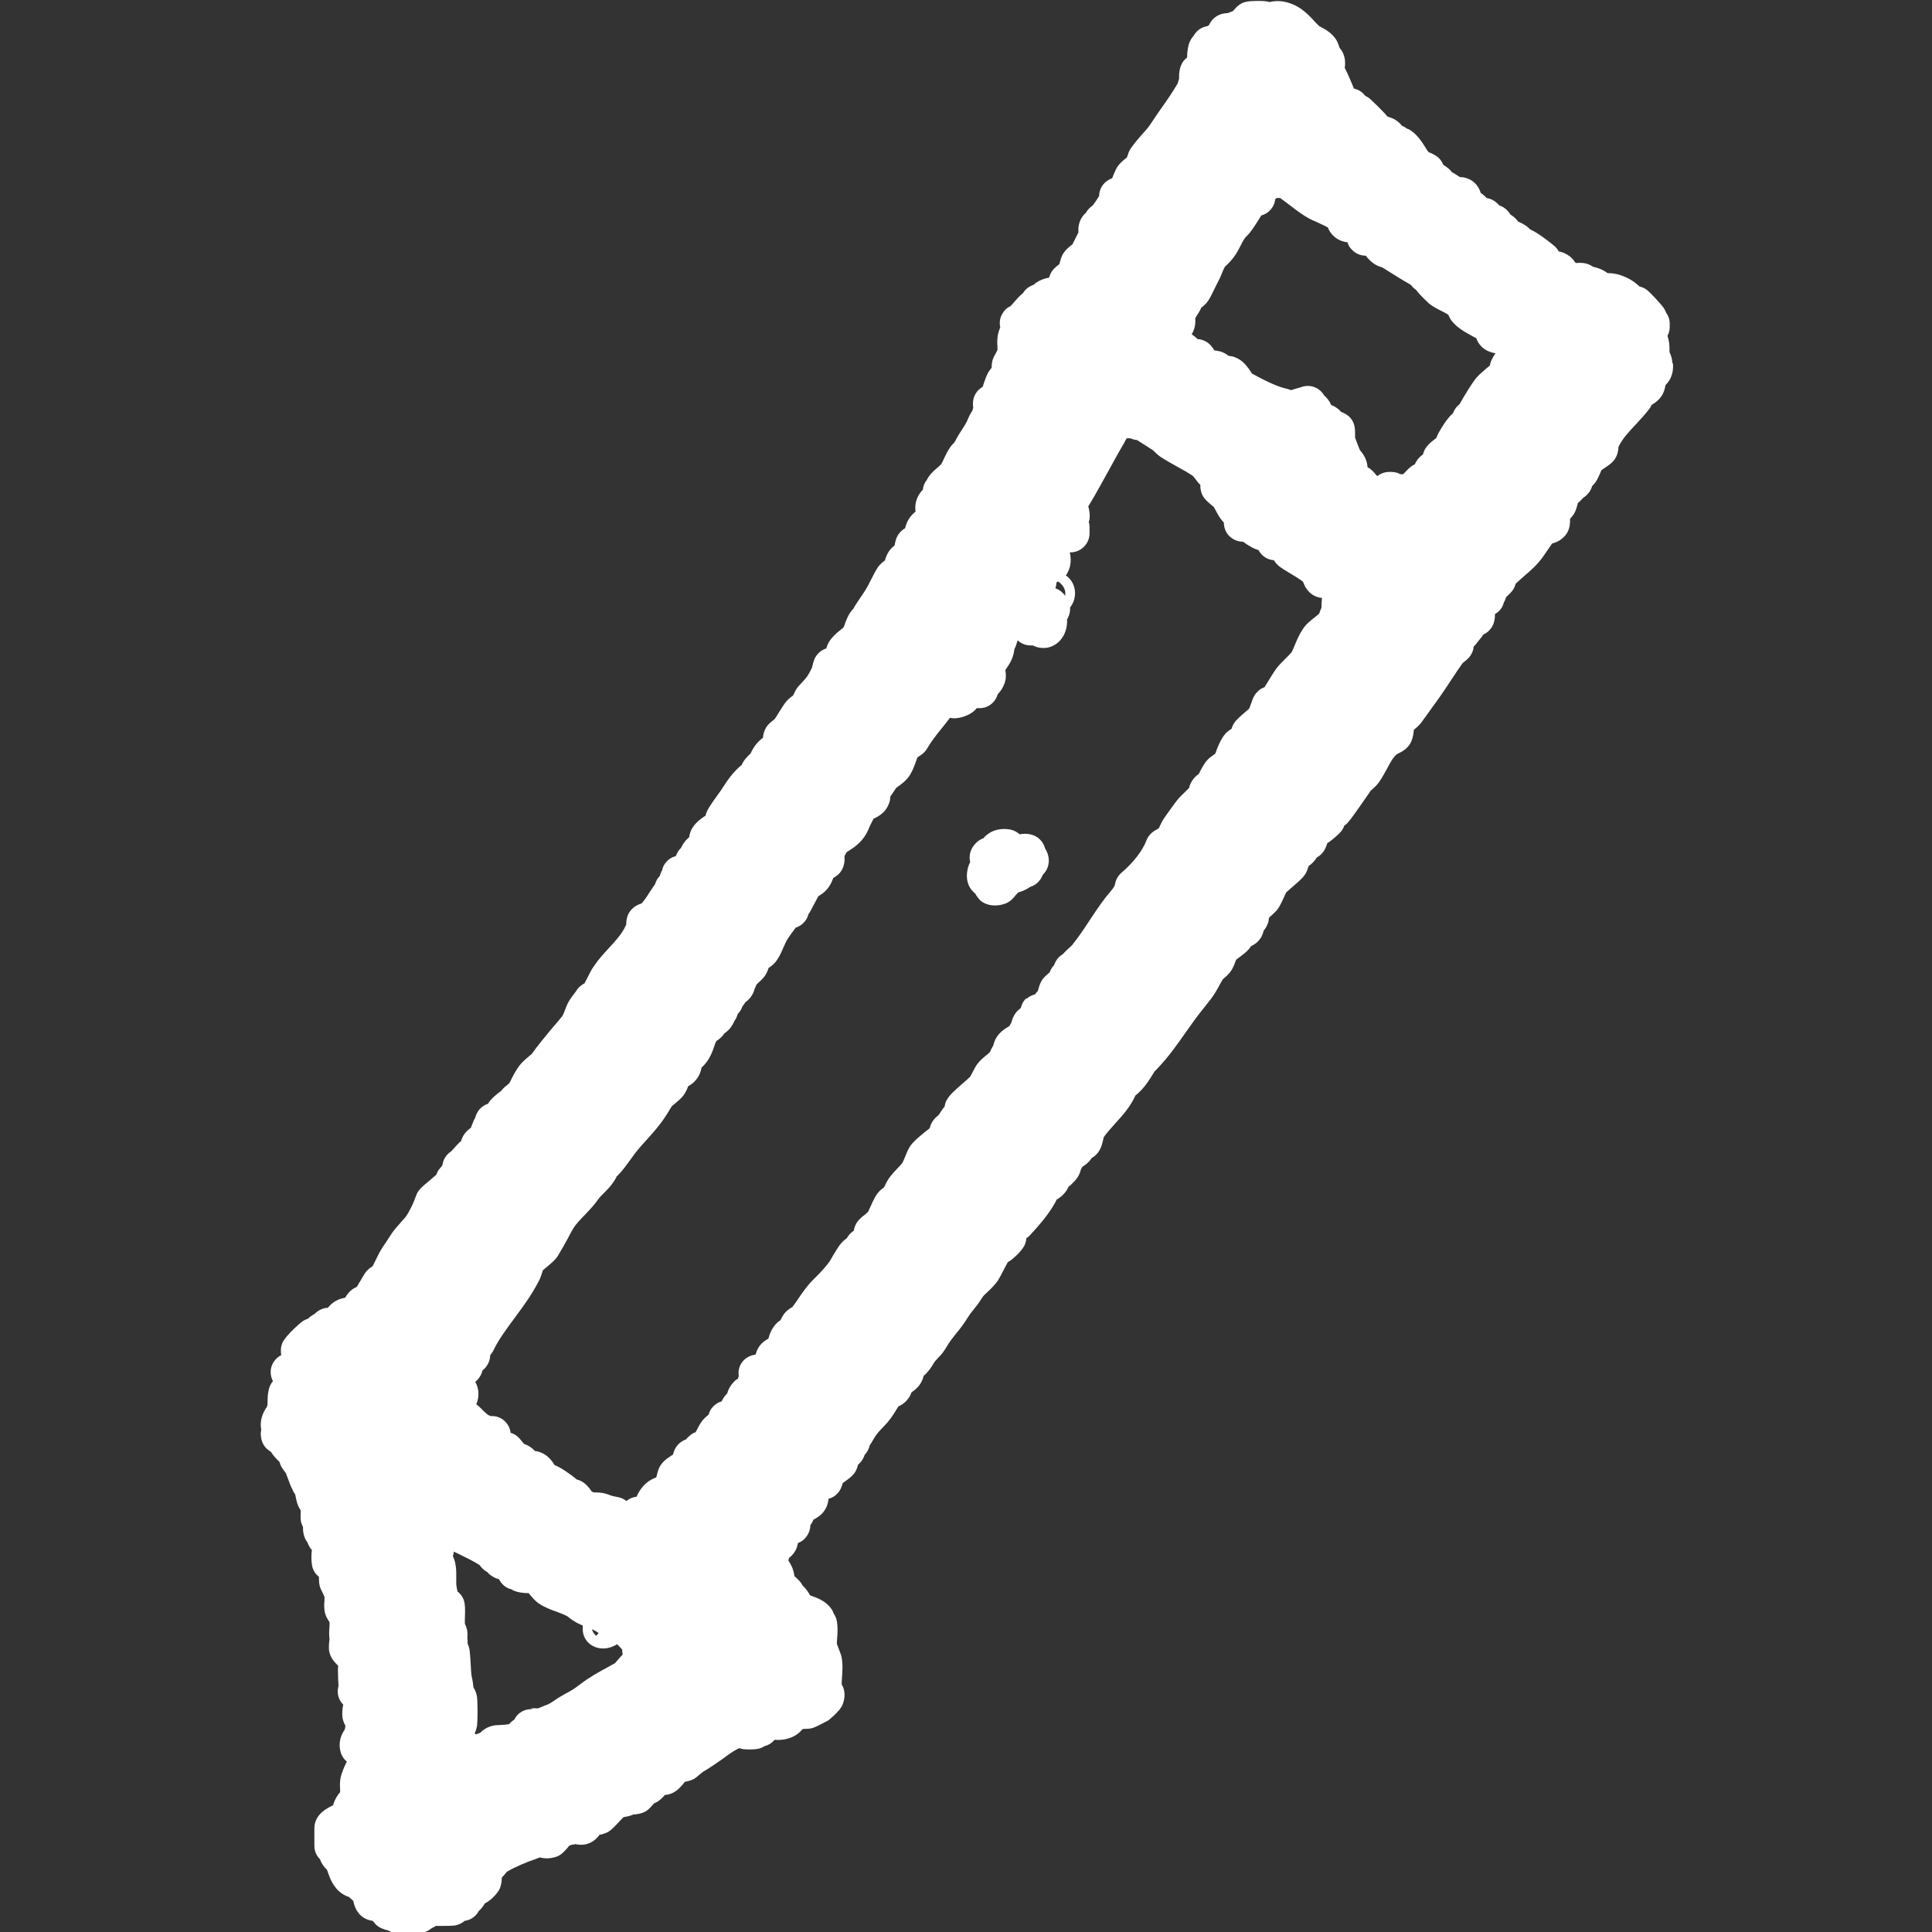 <?xml version="1.0" encoding="UTF-8"?>
<svg id="Layer_2" xmlns="http://www.w3.org/2000/svg" version="1.1" viewBox="0 0 763.9 763.9">
  <rect x="0" y="0" width="763.9" height="763.9" fill="#333333" stroke="none"/>
  <!-- Generator: Adobe Illustrator 29.7.0, SVG Export Plug-In . SVG Version: 2.1.1 Build 138)  -->
  <defs>
    <style>
      .st0 {
        fill: #fff;
      }
    </style>
  </defs>
  <g id="Layer_1-2">
    <g>
      <path class="st0" d="M661.2,143.2c-.1-1.8-.7-3.1-1.1-4,0-.3,0-.7,0-1,0-1.4,0-3.1-.8-5.4.6-1.1.9-2.3.9-3.5v-1.3c0-1.6-.5-3.1-1.4-4.3-.2-.5-.4-1-.7-1.5-.9-1.6-5.9-6.8-6.7-7.4-1-.8-2.1-1.3-3.1-1.5,0,0,0,0,0,0-2-1.8-4-3.4-8.2-4.7-1.7-.5-3.2-.6-4.5-.6-.2-.2-.5-.4-.7-.5-1.8-1.2-3.6-1.7-5-2-1.1-.8-2.4-1.3-3.8-1.5-1-.1-2-.1-2.8,0-.2,0-.3-.2-.5-.2-.5-.9-1.2-1.7-2.2-2.5-1.5-1.1-3-1.7-4.3-1.9-.5-.9-1.1-1.7-1.9-2.3,0,0-6-5-9.4-6.4-1.1-1.2-2.6-2.2-4.8-3.1,0,0,0,0-.1-.2-.9-1.2-1.7-1.8-2.9-2.6-.5-.8-1.3-1.9-2.7-2.8-.5-.3-1.1-.6-1.6-.7-1.1-1.2-2.3-2.2-3.6-2.6-.5-.2-1-.3-1.5-.4-.5-.6-1-1-1.5-1.4-.2-.2-.5-.4-.8-.6-1.2-3.7-3.7-5.3-5.8-5.9-.9-.3-1.8-.4-2.5-.4-1.1-.7-2.6-1.7-3.2-2,0,0-.2-.2-.2-.3-.5-.6-1.6-1.6-3.1-2.5-.2-.4-.4-.8-.6-1.2-1.2-2-2.9-2.8-4.6-3.6-.2,0-.5-.2-.8-.4-.3-.4-.8-1.2-1.1-1.7-1.4-2.2-3.1-4.9-5.8-6.7-.5-.4-1.1-.6-1.6-.8-.5-.4-1-.7-1.5-.9-.1,0-.3-.1-.4-.2-.6-.8-1.4-1.5-2.4-2.2-1.1-.7-2.3-1.1-3.3-1.4-1.5-1.9-6.1-6.3-7-7.1-.6-.5-1.2-.8-1.8-1.1-.6-.8-1.3-1.5-2.2-2-.7-.4-1.5-.7-2.3-.9,0-.2-.1-.3-.2-.5l-.3-.8c-.9-2.1-1.9-4.5-3.1-6.9.2-1.1.2-2.4,0-3.6-.2-1.1-.7-2.8-2-4.2-.3-.8-.5-1.5-.8-2.2-1.6-3.5-5-5.3-7-6.3,0,0-.2,0-.2-.1-.6-.5-1.2-1.2-1.9-1.9-2.6-2.9-6.6-7.2-13.2-8-1.8-.2-3.3,0-4.5.3-.2,0-.4,0-.5-.1-2.1-.5-7.1-.4-8.8,0-2.5.5-3.9,2-5.3,3.7-.7.3-1.4.5-2.1.8h-.3c-2,.1-3.8.8-5.2,2.1-.9.8-1.5,1.8-1.9,2.7-.2,0-.4.2-.5.3-2,.4-4.1,1.3-5.5,3.8-1.1,1.2-1.6,2.4-1.9,3.2-.1.4-.8,2.8-.7,5.4-.2.2-.4.4-.7.6-2.2,2.1-2.6,5.2-2.5,7.9-.2.6-.4,1.1-.5,1.7-1.8,3.1-3.9,6.2-6.1,9.3-1.4,2-2.9,4.1-4.3,6.3-1,1.6-2.3,3.1-3.7,4.6-1.5,1.7-3,3.4-4.5,5.6-.7,1-1,2-1.5,3.5,0,0-.1.1-.2.2-1.4,1.1-2.7,2.2-3.7,3.7-.7,1.2-1.2,2.5-1.7,3.7,0,.2-.2.5-.3.7-1,.4-2,.9-2.8,1.7-1.9,1.8-2.3,4-2.3,5.3-.7,1.2-1.9,2.9-2.5,3.7-.8.6-1.9,1.4-2.7,2.9-.5.4-.9.9-1.3,1.4-1.7,2.3-1.8,4.8-1.7,6.4-.7,1.4-1.8,3.6-2.4,4.8,0,0-.1,0-.2.1-1.3,1-2.5,2-3.5,3.6-.8,1.4-1.1,2.8-1.4,4-1.5,1.2-2.8,2.2-3.6,4-.2.5-.4,1-.5,1.4-1.5.2-3.3.8-5,1.9-.4.3-.8.6-1.1.9-.9.3-1.8.8-2.6,1.4-.7.6-1.2,1.2-1.6,1.9-1.2.9-2.1,2-3.3,3.3-.4.5-1.2,1.4-1.7,1.9-1.4.6-2.5,1.7-3.2,3-1,1.6-1.2,3.6-.8,5.4-.9,1.9-1.4,4.4-1.1,7.8,0,.3,0,.7,0,1-.2.6-.7,1.4-.9,1.8-.6,1.1-1,1.9-1.2,3-.2.9-.2,1.6-.2,2.3-.4.5-.8,1-1.2,1.6-.9,1.5-1.5,3.4-2.1,5.1,0,.3-.2.6-.3.9-.6.3-1.1.8-1.6,1.2-1.4,1.4-2.6,3.7-2.1,7-.1.4-.2.7-.3,1.1-.5.8-1.2,1.9-1.8,3.4-.4,1.2-1.5,2.9-2.6,4.6-.9,1.3-1.7,2.7-2.5,4.2-.2.3-.2.4-.2.4,0,0-.1.1-.2.2-.5.5-1.2,1.2-2,2.5-.7,1.1-1.3,2.4-1.9,3.6-.4.9-.9,2-1.3,2.5-.3.3-.8.7-1.2,1.1-1.3,1.1-2.6,2.2-3.6,3.7-.3.4-.5.8-.7,1.2-.9,1.1-1.5,2.5-1.6,3.9-3,3.1-3.2,6.5-2.9,8.7-.5.4-1.1.9-1.6,1.5-1.5,1.8-2.2,3.5-2.5,5-1.4.9-3,2.3-3.7,4.7-.2.8-.4,1.5-.5,2.2,0,0,0,0,0,0-.9.7-1.9,1.6-2.6,2.9-.6,1.1-1,2.2-1.2,3-.8.6-1.9,1.4-2.8,2.7-.9,1.4-1.9,3.3-2.9,5.3-.6,1.1-1.2,2.4-1.6,3-.6,1.1-1.4,2.2-2.2,3.4-.8,1.2-1.7,2.5-2.5,3.8-.2.3-.3.6-.5.9-.4.4-.9,1-1.3,1.6-1,1.5-1.6,3.2-2.2,4.8-.1.3-.2.7-.4,1-.4.3-.8.7-1.2,1-1.9,1.5-3.4,2.9-4.5,4.7-.6,1-.9,1.9-1.1,2.6-.9.3-2.1.8-3.2,2-1.4,1.5-1.8,2.9-2.2,4.6-.1.4-.2.8-.3,1.1-1.6,3.2-1.8,3.5-4.5,6.4l-.5.5c-1.2,1.3-1.9,2.8-2.4,4-1.2.8-2.5,1.9-3.5,3.4-.5.7-1.1,1.7-1.7,2.6-.7,1.1-1.5,2.5-2.1,3.3-.2.2-.4.3-.6.5-1.4,1.1-2.6,2.1-3.4,4.1-.4,1-.6,2-.6,2.8-2.8,2-4.1,4.5-4.8,5.9h0c0,.1,0,.2,0,.2-1.2,1.2-2.8,2.6-3.6,4.6-3.5,2.9-5.5,5.9-7.4,8.8-.3.5-.6.9-.9,1.4-.2.3-.6.8-1.1,1.5-3.5,4.9-4.4,6.3-4.9,8.2,0,0,0,.1,0,.2-2.3,1.4-6,4.1-6.5,8.5-.8.7-1.6,1.5-2.1,2.3-.5.6-.8,1.3-1.1,1.9-.8.8-1.6,1.9-2.1,3.3-1.5.4-2.9,1.2-3.9,2.5-.8.9-1.3,2-1.5,3.1-.2.3-.4.6-.5,1-.2.4-.3.8-.4,1.2-.4.5-.9,1-1.2,1.6-.3.5-.5,1.1-.7,1.7-.8,1.1-1.4,2.1-2.1,3.1-1.1,1.8-2.1,3.2-3.2,4.5-1.3.4-2.8,1.1-4,2.4-1.5,1.6-2.1,3.6-2.1,6-.1.2-.2.4-.3.6-1.4,3-3.8,5.7-6.5,8.6-2,2.2-4.1,4.4-5.9,7.1-1.1,1.5-1.9,3.2-2.7,4.8-.4.7-.8,1.5-1.1,2.1-1,.5-2.4,1.5-3.4,3.2-.3.4-.8,1.1-1.2,1.6-.6.8-1.2,1.6-1.7,2.5-.7,1.3-1.1,2.5-1.5,3.5-.4,1.1-.7,1.7-1,2.2-1.2,1.5-2.5,3-3.8,4.5-2.8,3.4-5.7,6.8-8.3,10.5-.3.2-.8.6-1.1.9-1.2,1-2.6,2.2-3.7,3.6-1.3,1.7-2.4,3.8-3.3,5.6-.2.5-.6,1.2-.9,1.6-.1,0-.2.2-.3.2-1,.8-1.9,1.5-2.7,2.6-1.8,1.2-4.1,3.4-4.5,4-.3.4-.5.7-.7,1.1-1.3.4-2.5,1.2-3.4,2.2-.8,1-1.4,2.1-1.7,3.3,0,.1-.1.2-.2.4-.5.9-.8,1.8-1.1,2.5-.1.3-.3.8-.4,1.1-1.1.8-2.3,1.8-3.2,3.5-.3.6-.6,1.3-.7,1.8-.3.2-.7.5-1,.9-.6.6-1.2,1.2-1.6,1.7-.5.5-1.1,1.3-1.4,1.5-1.8,1.2-3,3-3.3,5.1-.1.2-.2.5-.3.7-.4.4-.8.9-1.2,1.4-.5.7-.8,1.4-1,2-.7.6-1.6,1.3-2.2,1.9-3.5,2.9-5,4.1-5.8,6.4-1,2.8-1.8,4.5-3.4,7.3-.5.9-1.6,2.1-2.7,3.3-1.3,1.5-2.9,3.2-4.1,5.2-.5.8-1,1.5-1.5,2.3-1,1.4-1.9,2.8-2.7,4.2-.5,1-1,2-1.5,3-.4.9-.9,1.8-1.3,2.6-1,.6-2.2,1.4-3.1,2.9-.8,1.2-1.5,2.6-2.3,3.8-.3.5-.5.9-.8,1.4-.4.2-.8.4-1.2.6-1.7,1.1-2.8,2.5-3.4,3.7h0c-1.1.2-2.2.5-3.2,1-1.5.7-2.7,1.8-3.7,3-1.4,0-3.4.6-5.2,2.4-1.1.6-1.9,1.2-2.6,1.9-.9.3-1.8.7-2.8,1.5,0,0-6.3,5.3-7.4,8.2-.7,1.8-.6,3.3-.4,4.7-1.4.7-2.6,1.9-3.4,3.4-1.1,2.2-1,4.7.1,6.9-1,1.2-1.4,2.4-1.6,3.2-.4,1.7-.5,3.3-.5,4.5,0,1.1,0,1.9-.3,2.5,0,.2-.2.3-.3.4-.9,1.5-2.7,4.5-1.9,8.6-.3,1.2-.3,2.8.3,4.6.6,1.8,1.9,3.2,3.5,4.1.9,1.5,2.1,2.8,3.4,4,.4,1.6,1.1,2.6,2.1,3.9.1.2.2.3.4.5l1.9,5c.2.5.4,1,.7,1.4.2.6.5,1.3,1.1,2,.3,1.5.6,3.2,1.2,4.6.3.7.7,1.3,1,1.8,0,1.1-.1,2.3,0,3.7.1,1,.4,1.9.9,2.8,0,1.1,0,2.5.6,4,.2.7.6,1.4,1.2,2.2.2.7.6,1.3.9,1.9.2.4.5.7.8,1-.2,1.9-.3,4.1.1,6.3.3,1.5,1.1,3,2.3,4l.4.3c0,1.1,0,2.3.3,3.6.2.9.5,1.4,1.5,3.5.1.3.2.5.4.8,0,.4,0,.9,0,1.3-.1,1.2-.2,2.6,0,4,.2,1.9,1,3.3,2,4.8,0,.4,0,.8,0,1.1-.1,1.8-.3,3.7,0,5.7-.3,1.6-.3,3.5-.2,4.4.4,2.5,1.8,4.3,3.6,6-.2,1.8,0,3.7,0,5.3,0,.9.2,2.5.1,2.9-.7,2.6,0,5.3,1.9,7.2,0,0,0,0,0,.1-.3,1.4-.5,3.1-.3,4.9.2,1.4.7,2.5,1.2,3.4-.1.5-.2,1-.3,1.5-1.9,2.6-2.5,5.8-1.6,8.9.4,1.5,1.3,2.8,2.4,3.7,0,.2-.1.3-.2.5-1.9,3.9-2.3,5.8-2.4,7-.2,1.5,0,2.9,0,4.3,0,0,0,.2,0,.3-.3.3-.5.6-.8,1-1.1,1.5-1.7,3-2,4.2-2.7,1.3-6,3.1-7.1,6.9-.2.7-.3,1.4-.3,2.1v7c0,2.1.8,3.9,2.2,5.3.5,1.4,1.3,2.8,2.8,4.2.1.3.2.6.3.9.9,2.5,2.2,6.3,5.9,8.7.8.5,1.6.9,2.4,1.1.6.5,1.2,1.1,1.8,1.6.4,2.1,1.5,5.7,5.4,7.3.8.3,1.5.5,2.3.6,1.2,1.6,2,2.3,3.4,2.9.9.4,1.8.7,2.5.8,1,.6,2,.9,3.2,1.1.6,0,2.8.2,5.2.2s4.5,0,5.7-.4c.7-.2,2.1-.7,3.4-1.8.6-.2,1.1-.5,1.5-.8,2.8,0,6.7,0,7.7-.2,1.5-.3,2.8-1,3.7-1.8,2.4-.3,4.5-1.8,5.6-3.9.7-.6,1.6-1.6,2.4-3,2.8-1.4,5.4-4.5,6-6.1.5-1.4.7-2.8.7-4.1.8-.8,1.4-1.6,1.9-2.2,0,0,.1-.2.2-.2,3.5-2,8.1-3.9,11.1-4.9.6-.2,1.2-.5,1.9-.7,1.7.5,3.6.5,5.6,0,2.5-.6,3.7-2,5.3-3.8.2-.3.5-.6.7-.8.2-.2.3-.2.3-.2h0c.2,0,.7-.2,1.1-.3h.7c0-.1,0-.2.1-.2,1.9.5,6.4,1,9.8-3.7.7,0,1.5-.3,2.3-.6,1.5-.6,2.2-1,6.8-6,.1-.1.2-.2.3-.3,1.2-.2,2.1-.4,2.7-.6.4-.1.8-.3,1.3-.5,1.1,0,2.4-.2,3.7-.7,1.9-.7,2.8-1.9,4-3.2.1-.1.2-.3.3-.4.7-.3,1.6-.7,2.5-1.5.7-.6,1.3-1.2,1.9-1.9,4-.2,6.4-3.3,7.9-5.2,0,0,.1,0,.2,0,.7-.2,1.5-.4,2.2-.6,1.4-.5,2.2-1.2,3.1-2,.4-.3,1.3-1.1,1.6-1.3,3.1-1.8,5.4-3.5,7.9-5.2.5-.4,1.1-.8,1.6-1.2l.3-.2c2-1.4,2.9-2,4.6-2.8.5.2,1,.3,1.6.4.9.1,4,.3,6.1-.2.5-.1,1.4-.4,2.3-1,1.3-.3,2.5-1,3.4-1.9.2-.2.4-.4.6-.6,2.2.2,6.1,0,9.3-2.5.5-.4,1.1-1,1.6-1.6.2,0,.3-.2.5-.2,1,0,2.2,0,3.4-.3,1.8-.5,6.2-3,6.3-3,0,0,4.6-3.5,5.7-6.2,1.2-2.9,1.1-5.8-.3-8.1,0-.8,0-1.6.1-2.4.2-2.9.4-5.9-.2-8.6-.1-.6-.4-1.2-1-2.9-.2-.6-.6-1.5-.8-2.1,0-.6,0-1.6.1-2.2.2-2.3.3-4.8-.2-7.2-.1-.6-.5-1.6-1.2-2.7-.2-.6-.5-1.3-1-1.9-2.2-3.1-5.7-4.3-8.3-5.2-.6-1.1-1.5-2.6-3-3.9,0-.2-.2-.4-.3-.6-.7-1.1-1.5-1.9-2.9-3.1-.1-1-.4-2.2-.9-3.5-.5-1.1-1-2-1.5-2.7.1-.3.2-.7.3-1,1.1-.9,2.4-2.2,3.1-4.3.2-.6.3-1.1.4-1.6,1.1-.4,2.2-1.1,3-2.1,1.2-1.4,1.9-3.2,1.9-5,.2-.2.4-.5.5-.7.3-.5.5-.9.7-1.4,1.6-.9,3.6-2,4.9-4.5.7-1.2.9-2.5,1.1-3.6,0,0,0-.2,0-.2,1.3-.3,2.5-1,3.4-2,1.4-1.4,1.8-2.9,2.1-3.8,0,0,0-.2,0-.3.4-.3.9-.7,1.2-.9,1.8-1.3,2.9-2.1,3.9-3.7.5-.9.8-1.7,1.1-2.8,1-.8,2-2.1,2.6-3.9.2-.2.4-.5.6-.7.8-1.1,1.2-2.2,1.4-3.1.4-.5.8-1.1,1.2-1.9,1.4-2.4,1.9-2.9,3.1-4.2.7-.7,1.6-1.7,2.8-3,1.6-1.9,3-4.2,4.2-6.2,1.4-.6,3.2-1.8,4.5-4,.3-.5.5-1.1.7-1.6.1,0,.2-.1.3-.2,1.5-1,3.8-3,4.5-6.3,1.9-1.6,3-3.4,3.8-4.7.3-.5.6-1,.9-1.3.4-.4.6-.6.9-1,1.1-1.1,2.1-2.1,3.5-4.5,1.1-2,2.4-3.5,3.8-5.3,1.5-1.8,3.1-3.9,4.7-6.5.6-1,1.1-1.6,1.9-2.6,1-1.2,2.2-2.7,3.5-4.8.5-.9,1.4-1.7,2.4-2.6,1.2-1.1,2.6-2.5,3.9-4.3.5-.8,1.2-2,2.3-4.2.5-.9,1.1-2.2,1.7-3.2.4-.2.9-.5,1.3-.8,0,0,4.4-3.4,5.5-6.3.3-.8.5-1.6.5-2.3.6-.4,1.2-.9,1.7-1.5,2.9-3.1,6.2-6.9,8.7-10.9.2-.4.6-1,1-1.7.2-.3.4-.8.6-1.2,1.1-.6,2.7-1.8,3.9-3.6.3-.5.6-1,.8-1.5.3-.2.7-.5,1-.8,2.1-2,3.3-3.5,3.9-6.1.2-.3.4-.6.5-.9.6-.4,1.2-.8,1.9-1.4.8-.7,1.4-1.4,1.8-2.1,1.1-.6,2.3-1.6,3.2-3.2.8-1.4,1.1-2.9,1.4-4.1,0-.3.1-.6.2-.9.7-1.2,2.5-3.2,4.1-5,3.1-3.4,6.5-7.1,8.4-11.5,3.3-2.7,5.1-5.5,7-8.6l.3-.5c.2-.3.3-.5.4-.6.3-.3.7-.6,1.2-1.2,4.2-4.4,7.8-9.5,11.3-14.5,1.2-1.7,2.4-3.3,3.5-4.9,1-1.4,2.1-2.7,3.1-4,1.1-1.4,2.2-2.8,3.3-4.2,1.4-1.9,2.5-3.9,3.4-5.6.4-.7.7-1.3,1.1-1.9h0c1-.9,2.3-1.9,3.3-3.4,1-1.6,1.5-3.1,1.9-4.2,0,0,0-.1,0-.1.4-.3.8-.6,1.2-.9,1.6-1.2,3.3-2.4,4.5-4.1,0-.1.2-.2.2-.4,1.2-.5,2.6-1.4,3.7-3,.2-.2.3-.5.5-.8.4-.8.7-1.6.8-2.3.8-.9,1.6-2.2,2-3.9,0-.5.1-.9.2-1.3,2-1.8,3-2.7,3.7-3.8.8-1.3,1.5-2.7,2.1-4.1.3-.6.7-1.5.9-2,.5-.5,1.8-1.6,2.6-2.3,3-2.6,4.5-3.9,5.4-5.7.4-.9.7-1.7.9-2.4,0,0,.1-.1.2-.2,1.3-.9,2.3-2.1,3.1-3.3.9-.5,1.6-1.1,2.2-1.8,1-1.2,1.4-2.3,1.9-3.8.8-.4,4.7-3.5,5.8-5.1.4-.6.7-1.2.9-1.8,1.5-1,2.5-2.4,8.5-11,.9-1.3,1.6-2.3,1.9-2.8.2-.2.5-.5.8-.7.9-.8,1.8-1.7,2.6-2.8,1.3-1.9,2.3-3.8,3.2-5.4,1.2-2.3,2.2-4.2,3.8-5.6,0,0,.1,0,.2-.1,1.9-.9,4.7-2.3,5.8-5.7.4-1.2.6-2.4.7-3.4,0-.1,0-.2,0-.4,1.1-.9,2-1.7,2.8-2.7,1.2-1.6,2.5-3.4,3.7-5.1.7-1,1.4-2,2.1-2.9,2.4-3.3,4.5-6.5,6.5-9.5,1.4-2.2,2.8-4.2,4.2-6.2.2-.2.4-.3.6-.5,1.3-1,2.5-2,3.3-4,.3-.7.4-1.4.5-2.1.2-.2.5-.4.7-.7.6-.7,2.5-3.2,2.7-3.4.1-.2.2-.4.4-.6.8-.4,1.5-.8,2.2-1.5,2.1-2.1,2.4-4.5,2.4-6.6.7-.4,1.2-.8,1.6-1.2,1-1,1.6-2.1,1.9-3.4.5-.8.7-1.5.9-2.1h0c.6-.5,1.3-1.2,2.2-2.2.9-1,1.3-2.1,1.6-3.1,1-1,2.1-1.9,3.3-3,2.5-2.1,5.3-4.5,7.8-8.1l.6-.9c1.1-1.6,2-2.9,2.7-3.9,1.6-.4,3.6-1.3,5.2-3.2.3-.3.5-.7.7-1,1.2-2,1.2-4,1.2-5.6,0,0,0,0,0,0,.7-.8,1.4-1.5,2-2.8.5-1.1.7-2.1,1-3,0-.1,0-.3.1-.4.8-.7,1.5-1.4,2.1-2.1.5-.3.9-.6,1.4-1.1.8-.8,1.7-1.9,2.1-3.5.8-.8,1.4-1.5,1.9-2.4.6-1.1,1.1-2.2,1.5-3.2,0-.2.2-.5.3-.7.2-.2.5-.3.7-.5,2.9-1.9,4.6-3.1,5.5-5.7.4-1.2.5-2.2.5-2.9,1.5-3.3,4-5.9,6.8-8.9,1.8-1.9,3.6-3.9,5.4-6.2.4-.5.7-1,.9-1.6.3-.1.5-.3.8-.5,2.7-1.7,4.3-4.1,4.7-7.3,2.2-2.2,3.2-4.9,3-8.3h0ZM577,159.9c-1.4,1.1-2.1,2.4-2.5,3.5,0,0,0,0,0,0-2.2,1.7-5.9,7.6-6.6,9.8-2.4,1.8-4.2,3.3-5,5.6-.1.3-.2.5-.2.8-.5.4-1,.8-1.5,1.3-.9.9-1.4,1.9-1.8,2.7-.5.2-1,.5-1.5.9-.9.7-1.7,1.5-2.7,2.6-.1.1-.2.3-.4.4-.4,0-.7,0-1.1,0-1.1-.6-2.3-.9-3.5-.9h-.9c-1.7,0-3.4.6-4.6,1.6-.1,0-.3-.1-.4-.2-.7-.9-1.5-1.8-2.4-2.5-.4-.3-.8-.6-1.2-.8-.1-2.3-1.1-4.6-3-6.7-.5-1.3-1.5-3.7-1.9-5v-1.1c0-2.3,0-5.1-2.6-7.4-1-.8-2-1.3-2.9-1.6-.5-.6-.9-1-1.5-1.4-.9-.7-1.7-1.1-2.4-1.3-.8-1.7-1.7-2.9-2.8-3.8-.6-1-1.3-1.8-2.3-2.5-2-1.4-4.6-1.7-6.9-.8-.2,0-.6.2-1,.3-.7.2-1.5.4-2.4.7-.1,0-.3.1-.4.2-.6-.2-1.1-.4-1.5-.5-4.3-.9-9.5-3.6-13.9-6,0,0-.1,0-.2-.1-1.8-2.9-3.7-5.3-6.6-6.4-.9-.4-1.8-.5-2.6-.6-1.2-.9-2.1-1.4-3.5-1.8-.4,0-1-.2-1.6-.3-.1,0-.3,0-.5,0-.9-1.4-1.8-2.7-3.5-3.6-1.1-.6-2.2-.9-3.1-.9-.2-.2-.5-.4-.7-.6-.6-.5-1.1-.9-1.7-1.3.2-.4.4-.8.6-1.2.9-2,.9-3.9.8-5.2,0,0,0,0,0,0,1.1-1.7,1.6-2.6,2-3.3.1-.3.3-.6.4-.9,1.7-1.1,2.6-2.5,3.1-3.3.8-1.3,1.5-2.9,2.2-4.3.5-1,1-2,1.4-2.8.5-.9.9-1.8,1.3-2.8.3-.8.9-2.2,1.3-2.9,3.6-3.2,5-6,6.2-8.3.5-1.1,1-1.9,1.6-2.9.1-.2.6-.7.9-1,.8-.8,1.6-1.8,2.3-2.8.3-.5.8-1.2,1.4-2.1.5-.7,1.3-2.1,2-3.2,1-.3,2.3-.8,3.4-2,1.4-1.4,2-3.1,2.1-4.4.2-.2.4-.3.6-.5.5,0,.9,0,1.4,0,.2.2.5.4.8.6.9.7,1.9,1.4,2.8,2.1,2.6,2,5.3,4.1,8.2,5.6.5.3,1.3.6,2.2,1,1,.5,3.3,1.5,4.8,2.3.2.4.4.9.6,1.3,1.2,2,3.4,4.2,7.2,4.6h0c.3,1.1.9,2.2,1.8,3,1.4,1.5,3.4,2.3,5.4,2.3h0c.8,1,1.8,2.2,3.3,3.2,1.2.8,2.3,1.2,3.2,1.4l.3.2c3.7,2.3,7.1,4.5,11,6.7.5.6,1.1,1.4,2.1,2,1.7,2.4,5.1,5.3,5.1,5.4,1.8,1.4,3.6,2.3,5.2,3.1,1,.5,1.8.9,2.5,1.4.3.8.7,1.6,1.3,2.4,2.3,2.9,5.8,4.7,8.5,6.2.4.2.8.4,1.2.6.7,2,2.5,5.1,7.6,6-.7,1-1,1.6-1.3,2.2-.5.9-.8,1.8-.9,2.6-.4.4-.9.8-1.3,1.1-2.2,1.9-3.7,3.2-4.7,4.6-1.6,2.2-3.6,5.4-6.1,9.8h0ZM405.8,394.7c-1.4,1.3-1.9,2.7-2.2,3.9-.7.5-1.4,1.1-2,1.9-1,1.4-1.5,2.8-1.7,3.8-.2.4-.5.9-.8,1.4,0,0,0,0,0,0-1.7,1-4.2,2.5-5.6,5.4-.3.7-.6,1.5-.8,2.4-.5.7-.9,1.5-1.3,2.5-.3.3-.7.6-1,.9-1.4,1.1-2.8,2.3-3.9,3.7-.7.9-1.2,1.9-2.2,3.8-.2.4-.5.9-.7,1.3-.6.6-2.1,2-3.1,2.8-3.3,2.9-5.1,4.5-6.2,6.5-.5.9-.7,1.7-.8,2.5-.1.2-.3.4-.5.6-.6.9-1.3,1.8-1.9,2.8-2.1,1.6-3.1,3.4-3.5,5.2-2.8,2.1-6.9,5.5-8,7.5-.8,1.3-1.2,2.6-1.7,3.7-.4,1-.8,1.9-1.1,2.5-.4.5-1.2,1.4-1.9,2.1-1.1,1.2-2.4,2.5-3.5,4.1-.6.9-1,1.7-1.4,2.5-.1.3-.3.7-.5,1-1.6,1.1-2.9,2.4-4.1,5-.3.5-.6,1.2-.9,1.9-.4.8-1,2.1-1.3,2.8-.3.2-.7.5-.9.8-1.6,1.2-2.8,2.2-3.7,3.7-.6,1.1-.9,2-1,2.9-1.1.7-2.1,1.7-2.8,3-1.2.8-2.1,1.8-2.8,2.7-1,1.4-1.8,2.8-2.6,4.1-.5.8-.9,1.6-1.2,2.1-1.3,1.9-4,4.9-5.9,6.7-3.1,3-4.9,5.7-6.6,8.2-.8,1.2-1.6,2.3-2.4,3.4-.8.4-1.8,1.1-2.8,2.1-.8.9-1.4,2-1.9,3.1-3.2,2-4.3,5.5-4.8,7.3h0c-2.1,1.1-4.2,2.9-5,6.2,0,0,0,0-.1.1-1.6.2-3.2.9-4.4,2-1.8,1.7-2.6,4.1-2.2,6.5,0,.2-.1.3-.2.5,0,.1,0,.3-.1.5-.7.4-1.4.9-2,1.7-1.2,1.3-1.9,2.8-2.3,4.2-.1,0-.2.2-.3.3-.9.9-1.4,1.9-1.9,2.8-1.1.3-2.2.9-3.3,2-.9.9-1.5,2-1.8,3.2-1.4,1.2-2.3,2-3,3.1-.8,1.2-1.3,2.3-1.8,3.2-.1.3-.3.5-.4.7-.7.2-1.4.6-2.1,1.2-.6.5-1.2,1-1.6,1.6-.6.2-1.2.5-1.8.9-2.3,1.5-3,3.6-3.4,5.1-.2.2-.4.3-.6.4-2.1,1.4-4.1,2.8-5.1,5.4-.3.8-.5,1.5-.6,2-.1.4-.1.5-.2.8,0,.2-.1.3-.2.5-.2,0-.5.2-.8.3-3.3,1.4-5.6,4.2-6.9,7.3-1.1.1-2.6.5-4,1.7-.9-.7-1.8-1.2-3.1-1.5-.6-.1-1.1-.2-1.5-.3-.8-.2-1-.2-1.6-.4-2.7-1.1-4.3-1.2-5.9-1.2-.3,0-.4,0-.6,0-.3,0-.7-.2-1.1-.4,0,0,0,0,0-.1-1.1-1.5-2.4-3.3-4.8-4.3-.3-.1-.7-.2-1-.3-2-1.7-6.3-4.8-8.8-5.7-1.1-1.8-2.6-3.7-5-4.8-1.1-.5-2-.7-2.8-.8-1.3-1.4-2.6-2.2-4.3-2.8-.2-.2-.4-.5-.6-.7-1.4-1.8-2.4-2.9-4.4-3.6,0,0-.2,0-.3,0-.4-3.9-3.8-6.9-7.7-6.7-.3,0-.7-.2-1.3-.5-.3-.2-1.1-1-1.7-1.5-.8-.8-1.7-1.8-2.9-2.7.4-.8.6-1.6.7-2.2.5-2.9-.2-5.1-1.1-6.6,1.2-1,2.4-2.5,2.9-4.6.5-.4,1-.8,1.4-1.4,1-1.3,1.6-2.9,1.6-4.5.4-.6,1-1.3,1.4-2.2,2.2-4.5,5.3-8.5,8.5-12.9,3.3-4.4,6.6-9,9.3-14.2.6-1.1,1-2.3,1.4-3.5,0-.3.2-.6.3-.9.4-.3.8-.7,1.2-1,2.3-1.9,3.8-3.2,4.7-4.7,1.2-2,2.6-4.4,3.9-6.8.8-1.6,1.6-3.1,2.3-4.2.7-1.2,2.7-3.4,4.4-5.1,1.9-2,3.9-4.1,5.4-6.3.4-.6,1.4-1.6,2.2-2.4,1.2-1.2,2.4-2.4,3.3-3.7.8-1.1,1.3-1.9,1.6-2.5,0,0,0-.2,0-.2,0,0,.1-.2.7-.7,1.9-1.9,3.5-4.2,5.1-6.4.9-1.2,1.7-2.4,2.4-3.2,1.1-1.4,2.3-2.7,3.5-4,2.4-2.7,4.9-5.4,7.2-8.8.6-.8,1.2-1.9,1.8-2.8.4-.6.9-1.5,1.2-2,.3-.2.7-.6,1.1-.9,1.3-1.1,2.6-2.1,3.7-3.6.6-.9,1.1-1.8,1.5-2.9,0-.1.1-.3.2-.5,1.3-.7,2.9-1.9,4.1-4,.7-1.2,1-2.4,1.2-3.4,1-.9,2.1-2.1,3-3.7,1-1.8,1.6-3.4,2-4.7.3-.9.5-1.5.8-2,.2-.2.4-.4.7-.5,1-.8,1.8-1.5,2.5-2.6,1.3-.9,2.3-1.9,2.9-2.9.4-.6.8-1.3,1-1.9.9-1.1,1.2-2.3,1.4-2.9.3-.3.5-.6.8-.9.4-.6.8-1.3,1-2,.4-.5.8-1,1.2-1.7,0,0,0,0,0,0,1.3-.9,2.6-2.3,3.4-4.4.1-.3.2-.6.3-1,.3-.5.5-1.1.7-1.6.2-.1.3-.3.4-.4,1-.9,2-1.8,2.9-3,.7-1,1.1-2,1.5-3.2,1-.6,2.3-1.6,3.3-3.1,1.2-1.7,2-3.7,2.8-5.5.4-.9.9-2,1.2-2.5.4-.7,2.1-3.1,3.4-4.8,1.2-.4,2.2-1,3.1-1.9,1-1,1.6-2.1,2-3.5,0-.1.2-.3.3-.4.4-.7,1.1-1.9,2.1-3.9.4-.8,1-1.8,1.5-2.8.2-.1.5-.2.7-.4,3.2-1.9,4.5-4.9,5.2-6.8.8-.4,2.1-1.2,3.1-2.7,1.4-2.2,1.4-4.3,1.3-5.9.3-.5.6-1.1.8-1.5.2-.2.6-.4.9-.6,2.2-1.4,5.9-3.7,8-9,.3-.7.7-1.6,1.2-2.5.2-.4.4-.8.6-1.2,2.3-1,4.9-2.7,6.1-6,.4-1,.5-1.9.5-2.7.8-1.1,1.8-2.7,2.3-3.4.2-.2.6-.5.9-.7,1.4-1,3.3-2.4,4.6-4.5,1-1.6,1.8-3.7,2.5-5.7.1-.4.3-.8.5-1.3,1.3-.8,2.8-1.7,3.8-3.5,1.6-2.7,3.6-5.3,5.8-8l1.3-1.6c.7-.9,1.3-1.7,1.9-2.5.9.2,1.9.3,3,.1.2,0,5-.6,7.6-3.9.4,0,.8,0,1.2,0,2.3,0,4.4-1.1,5.8-2.9.6-.8,1-1.7,1.3-2.6,1.1-1.2,2.6-3.1,3.1-5.9.2-1.2.1-2.4-.1-3.7,1.1-1.5,2.5-3.5,3.2-6.1.2-.8.3-1.5.4-2.2.5-.9.8-1.8,1.1-2.9,0-.2.1-.4.2-.5,0,0,0,0,0,0,1.3,1.2,3.1,2,5,2h.2c.2,0,.5,0,.8,0,1.3.7,2.7,1,4,1s1.9-.1,2.8-.4c4.4-1.4,7-6,6.7-10.9.9-1.4,1.3-3.1,1.2-4.7.8-1,1.4-2.2,1.7-3.5.8-3.2-.2-6.5-2.6-8.6-.2-.2-.5-.4-.8-.6.2-.2.4-.5.5-.7,1-1.7,2-4.5,1.1-8.4h.3c4.1,0,7.5-3.4,7.5-7.5v-2.4c0-.7-.1-1.5-.3-2.1,0-.2.1-.4.2-.6.4-2.3,0-4.2-.4-5.6.1-.2.3-.5.5-.8,2.6-4.3,4.9-8.6,7.2-12.7,2-3.6,3.8-7,5.8-10.4.4-.7.8-1.3,1.1-2,.2-.4.4-.7.6-1,.6,0,1.1,0,1.5,0,.9.4,1.6.6,2.6.7,1,.6,2.4,1.6,3.3,2.1,1.3.8,2.4,1.6,2.8,1.8.4.3.5.4.9.8.5.5,1.3,1.3,2.5,2.1,2.2,1.4,4.4,2.6,6.5,3.8,2.2,1.2,4.2,2.3,6.1,3.6.3.4.9,1.1,1.1,1.4.5.6,1,1.4,1.8,2.1,0,.7,0,1.4.2,2.2.5,2.6,2.1,4,4.2,5.8.2.2.6.5.9.7.1.2.2.5.4.7.7,1.3,1.4,2.8,2.4,4.1.4.5.8,1,1.2,1.4,0,1.9.7,3.9,2.1,5.3,1.5,1.5,3.5,2.3,5.5,2.3.2.1.5.3.7.5.8.6,1.9,1.2,3.1,1.9.8.4,1.6.7,2.3.9.3.6.8,1.2,1.3,1.8,1.3,1.3,3,2.1,4.8,2.2,0,0,0,.1.1.2,1.2,1.9,2.8,2.9,5.8,4.7,1.4.8,4.2,2.5,5.6,3.6.7,2,2.3,5.2,6.2,6.2.4.1.9.2,1.3.2-.1,1.2-.2,2.6-.2,3.9-.4.9-.7,1.7-.9,2.3-.5.5-1.4,1.2-1.9,1.6-1.7,1.3-3.4,2.7-4.6,4.6-1.3,1.9-2.3,4.2-3.2,6.4-.4,1-.9,2.1-1.2,2.7-.5.6-1.8,1.9-2.5,2.6-1.5,1.5-2.7,2.7-3.6,3.9-.6.8-1.3,2-2.7,4.2-.5.8-1.3,2.1-1.9,3.1-1.1.4-2.1,1-2.9,1.9-1.3,1.3-1.7,2.5-2.4,4.5-.2.5-.5,1.5-.8,2.1-.6.6-1.6,1.4-2.2,1.9-2.7,2.4-3.7,3.3-4.5,5.3,0,.2-.2.5-.2.7-.8.5-1.6,1.1-2.4,1.9-2,2.3-3.2,5.5-4.1,8,0,0,0,0,0,0-.1.1-.3.2-.4.3-1.3.9-2.1,1.5-2.8,2.3-1.2,1.3-2.5,3.8-3.3,5.4-1.3.9-2.2,2-2.7,2.8-.6,1-1,1.9-1.1,2.7-.4.4-.9.9-1.5,1.5-.9.9-2,1.9-3.1,3.2-.9,1.1-4.6,6.2-5.5,7.6-.7,1.1-1.1,2-1.5,2.8-.1.3-.3.7-.4.9-.1,0-.5.3-1.2.7-1.7.9-3,2.3-3.7,4.1-1.5,4-5.1,8.7-9.9,12.8-1.3,1.1-2.2,2.7-2.5,4.4-.2,1-.5,1.4-1.9,3.1-.5.6-1,1.2-1.5,1.8-2.5,3.2-4.7,6.5-6.8,9.7-2.2,3.4-4.4,6.6-6.8,9.6-.3.3-1,1-1.5,1.4-1,1-1.7,1.6-2.2,2.2-.7.4-1.4,1-2,1.7-.6.8-1.1,1.6-1.4,2.6-.3.3-.6.7-.9,1.1-.4.6-.7,1.2-.9,1.8-1.2,1-2.4,2-3.2,3.4-.8,1.4-1.1,2.7-1.4,3.8,0,0,0,0,0,.1-.4.4-.8.9-1.2,1.4-1.3.3-2.4.9-3.4,1.8h0ZM210.6,675.8c0,0-.1,0-.2,0-2.3-.1-4.5.8-6,2.5-.4.5-.8,1.1-1.1,1.7,0,0-.1,0-.2.1-.8.5-1.3,1.1-1.8,1.6-.8.2-2.1.3-4.3.4-2.2,0-5,.8-7.2,3.1-.3,0-.6.2-.9.3-.3.1-.5.2-.8.3-.1-.2-.2-.3-.4-.5.4-.8.7-1.8.9-2.8.3-2.5.3-9.1,0-11.6-.2-1.4-.7-2.6-1.4-3.7h0c-.1-1.2-.3-2.7-.7-4.3-.2-1-.3-3.4-.4-5.1s-.2-3.5-.4-5.1c-.1-1-.4-1.9-.8-2.8,0-.7,0-1.5-.1-2.4,0-.6.1-1.3,0-2,0-.8-.3-2.1-1-3.5,0-.5,0-1.1,0-1.6.2-5.7.3-8.2-2.5-10.8-.1-.1-.3-.2-.4-.3-.2-1-.4-2-.5-2.8,0-.5,0-1.3,0-2.1,0-2.4.2-5.8-1.3-9.1v-.2c.2-.5.3-1,.3-1.6.4.2.8.4,1.3.6,3.1,1.5,6.2,3,8.9,4.7.6.8,1.5,1.9,2.9,2.7,0,0,0,0,.1,0,.4.5.9,1,1.5,1.4,1.1.8,2.2,1.3,3.2,1.5.4.8.9,1.5,1.5,2.1,1,1,2.1,1.6,3.4,1.9.9.6,1.7.8,2.3,1,1.7.4,3.1.5,4,.5.2,0,.3,0,.5,0h0c.2.2.4.5.6.7.9,1.1,1.9,2.3,3.3,3.3,2.3,1.6,5,2.6,7.3,3.4,1.8.7,3.8,1.4,4.7,2.2,2.2,1.8,4,2.6,5.5,3.2v1.5c0,2.7,1.5,5.2,3.8,6.5,1.3.7,2.7,1.1,4.1,1.1s2.3-.2,3.5-.6c.5-.2,1.3-.5,2.2-1.1.6.6,1.4,1.4,2,2.1,0,0,0,.1,0,.2,0,.5.1,1.2.2,1.8-.6.6-1.2,1.3-2,2.2-.3.3-.7.9-1,1.2-1,.5-1.9,1.1-2.9,1.6-3.5,1.9-7.2,3.9-11.1,6.9l-.8.6c-1.3,1-2.9,2-4.7,2.9-1.8,1-3.3,1.9-4.4,2.7-1.2.8-1.9,1.3-2.9,1.7l-.8.3c-.9.4-1.9.8-2.9,1.2-.8-.1-1.8-.1-2.8,0h0ZM234.1,644.2c.9.4,1.8.9,2.6,1.5l-1,1.1c-.9-.8-1.4-1.7-1.7-2.7,0,0,0,0,0,0h0ZM421.2,235.6c-.8-1.1-2-2.3-3.9-3,.2-.7.4-1.5.4-2.3.2-.1.4-.2.6-.4,1.5.9,2.6,2.4,2.9,4.1,0,.6,0,1.1,0,1.6h0Z"/>
      <path class="st0" d="M410.9,348.3c.7-.8,1.1-1.6,1.4-2.4.9-.9,1.8-2.1,2.2-3.9.5-2.3,0-4.5-1.3-6.6-.7-2.7-2.9-4.9-5.8-5.5-1-.2-2.6-.4-4.2,0-1-.9-2.3-1.6-3.7-1.9-3.8-.7-7.3.2-9.8,2.5-.3.3-.6.6-.8.9-1.7.6-3,1.7-4.1,3.2-1.3,1.9-1.7,4.2-1.2,6.3-.5.9-.8,1.8-1,2.7-.9,4,.2,7.5,3,9.7.6,1.2,1.4,2.1,2.1,2.8,1.8,1.5,3.9,1.9,5.6,1.9s2.4-.2,3.1-.4c2.7-.6,4-2.2,5.5-4,.2-.2.4-.4.6-.7,1.3-.4,2.9-.9,4.8-2.2,1.5-.5,2.7-1.3,3.6-2.4h0Z"/>
    </g>
  </g>
</svg>